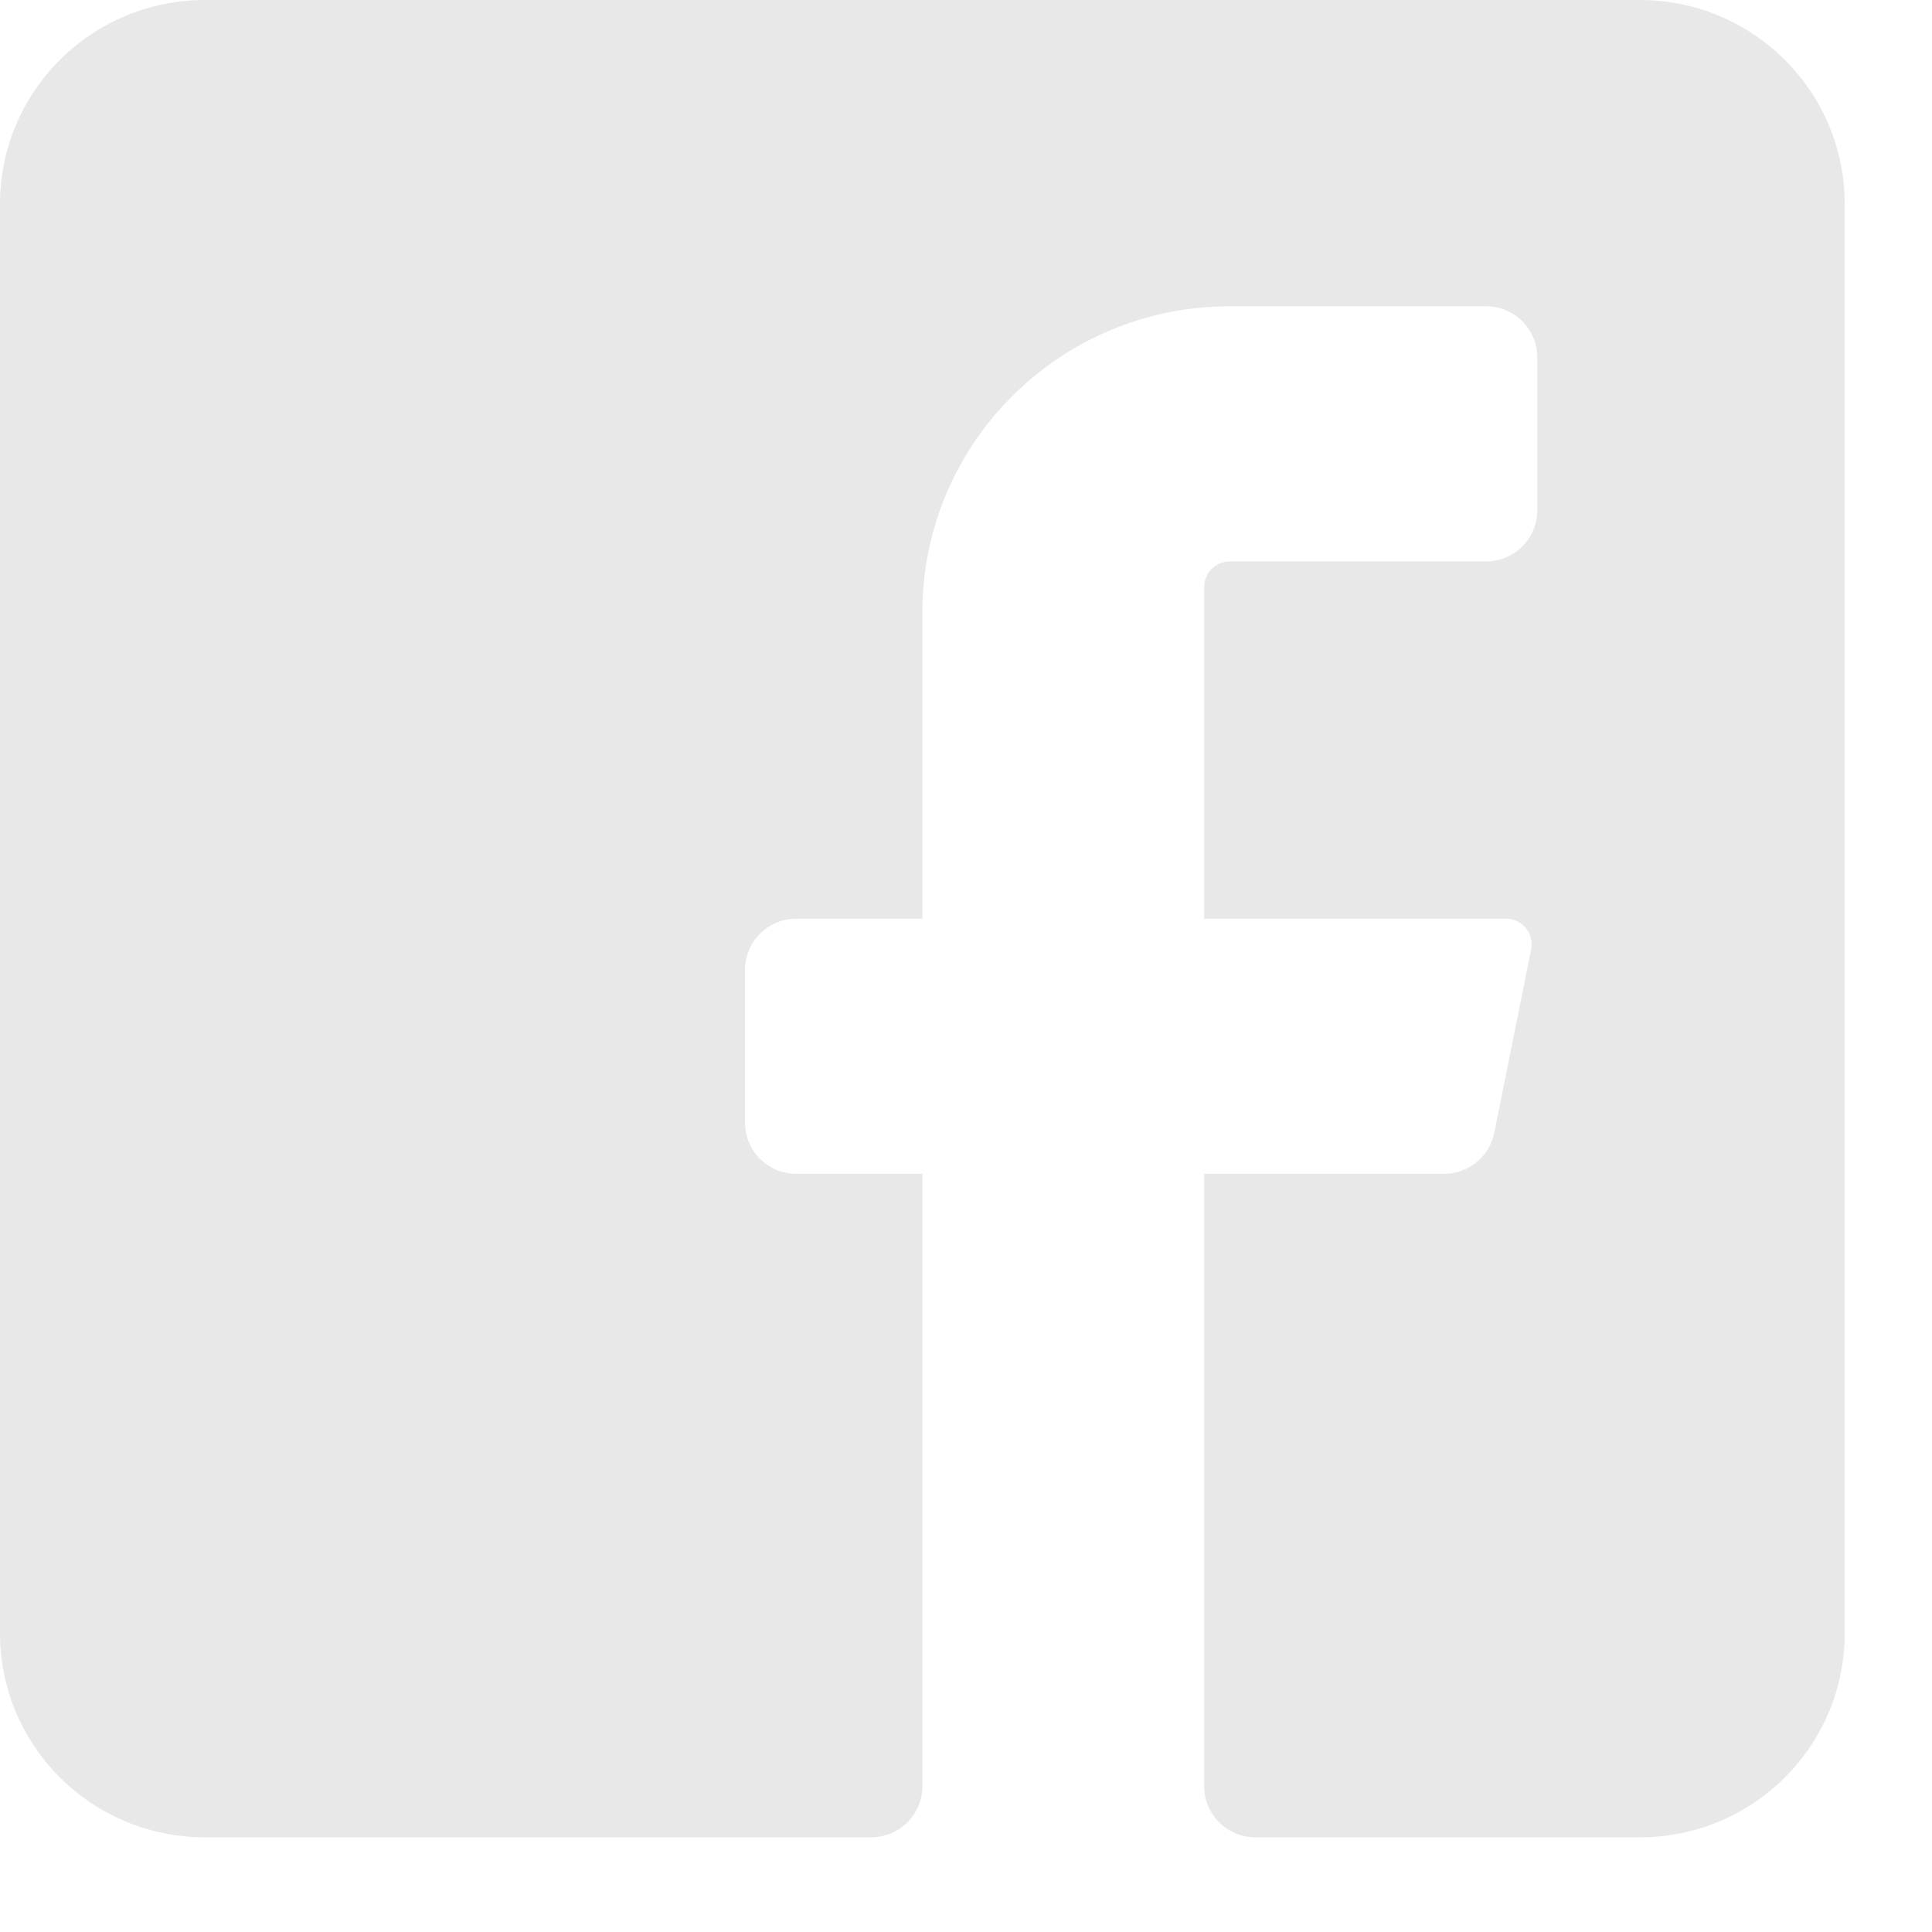 <svg width="17" height="17" viewBox="0 0 17 17" fill="none" xmlns="http://www.w3.org/2000/svg">
<path d="M16.232 1.796V14.371C16.232 15.363 15.425 16.167 14.429 16.167H11.047C10.798 16.167 10.596 15.966 10.596 15.718V10.329H12.706C12.92 10.329 13.105 10.179 13.148 9.97L13.473 8.353C13.486 8.288 13.47 8.22 13.428 8.168C13.386 8.116 13.323 8.085 13.256 8.084H10.596V5.165C10.596 5.041 10.697 4.94 10.821 4.94H13.076C13.325 4.94 13.527 4.739 13.527 4.491V3.144C13.527 2.896 13.325 2.695 13.076 2.695H10.821C9.327 2.695 8.116 3.901 8.116 5.389V8.084H7.007C6.758 8.084 6.556 8.285 6.556 8.533V9.88C6.556 10.128 6.758 10.329 7.007 10.329H8.116V15.718C8.116 15.966 7.914 16.167 7.665 16.167H1.804C0.807 16.167 0 15.363 0 14.371V1.796C0 0.804 0.807 0 1.804 0H14.429C15.425 0 16.232 0.804 16.232 1.796Z" fill="#E8E8E8"/>
</svg>
